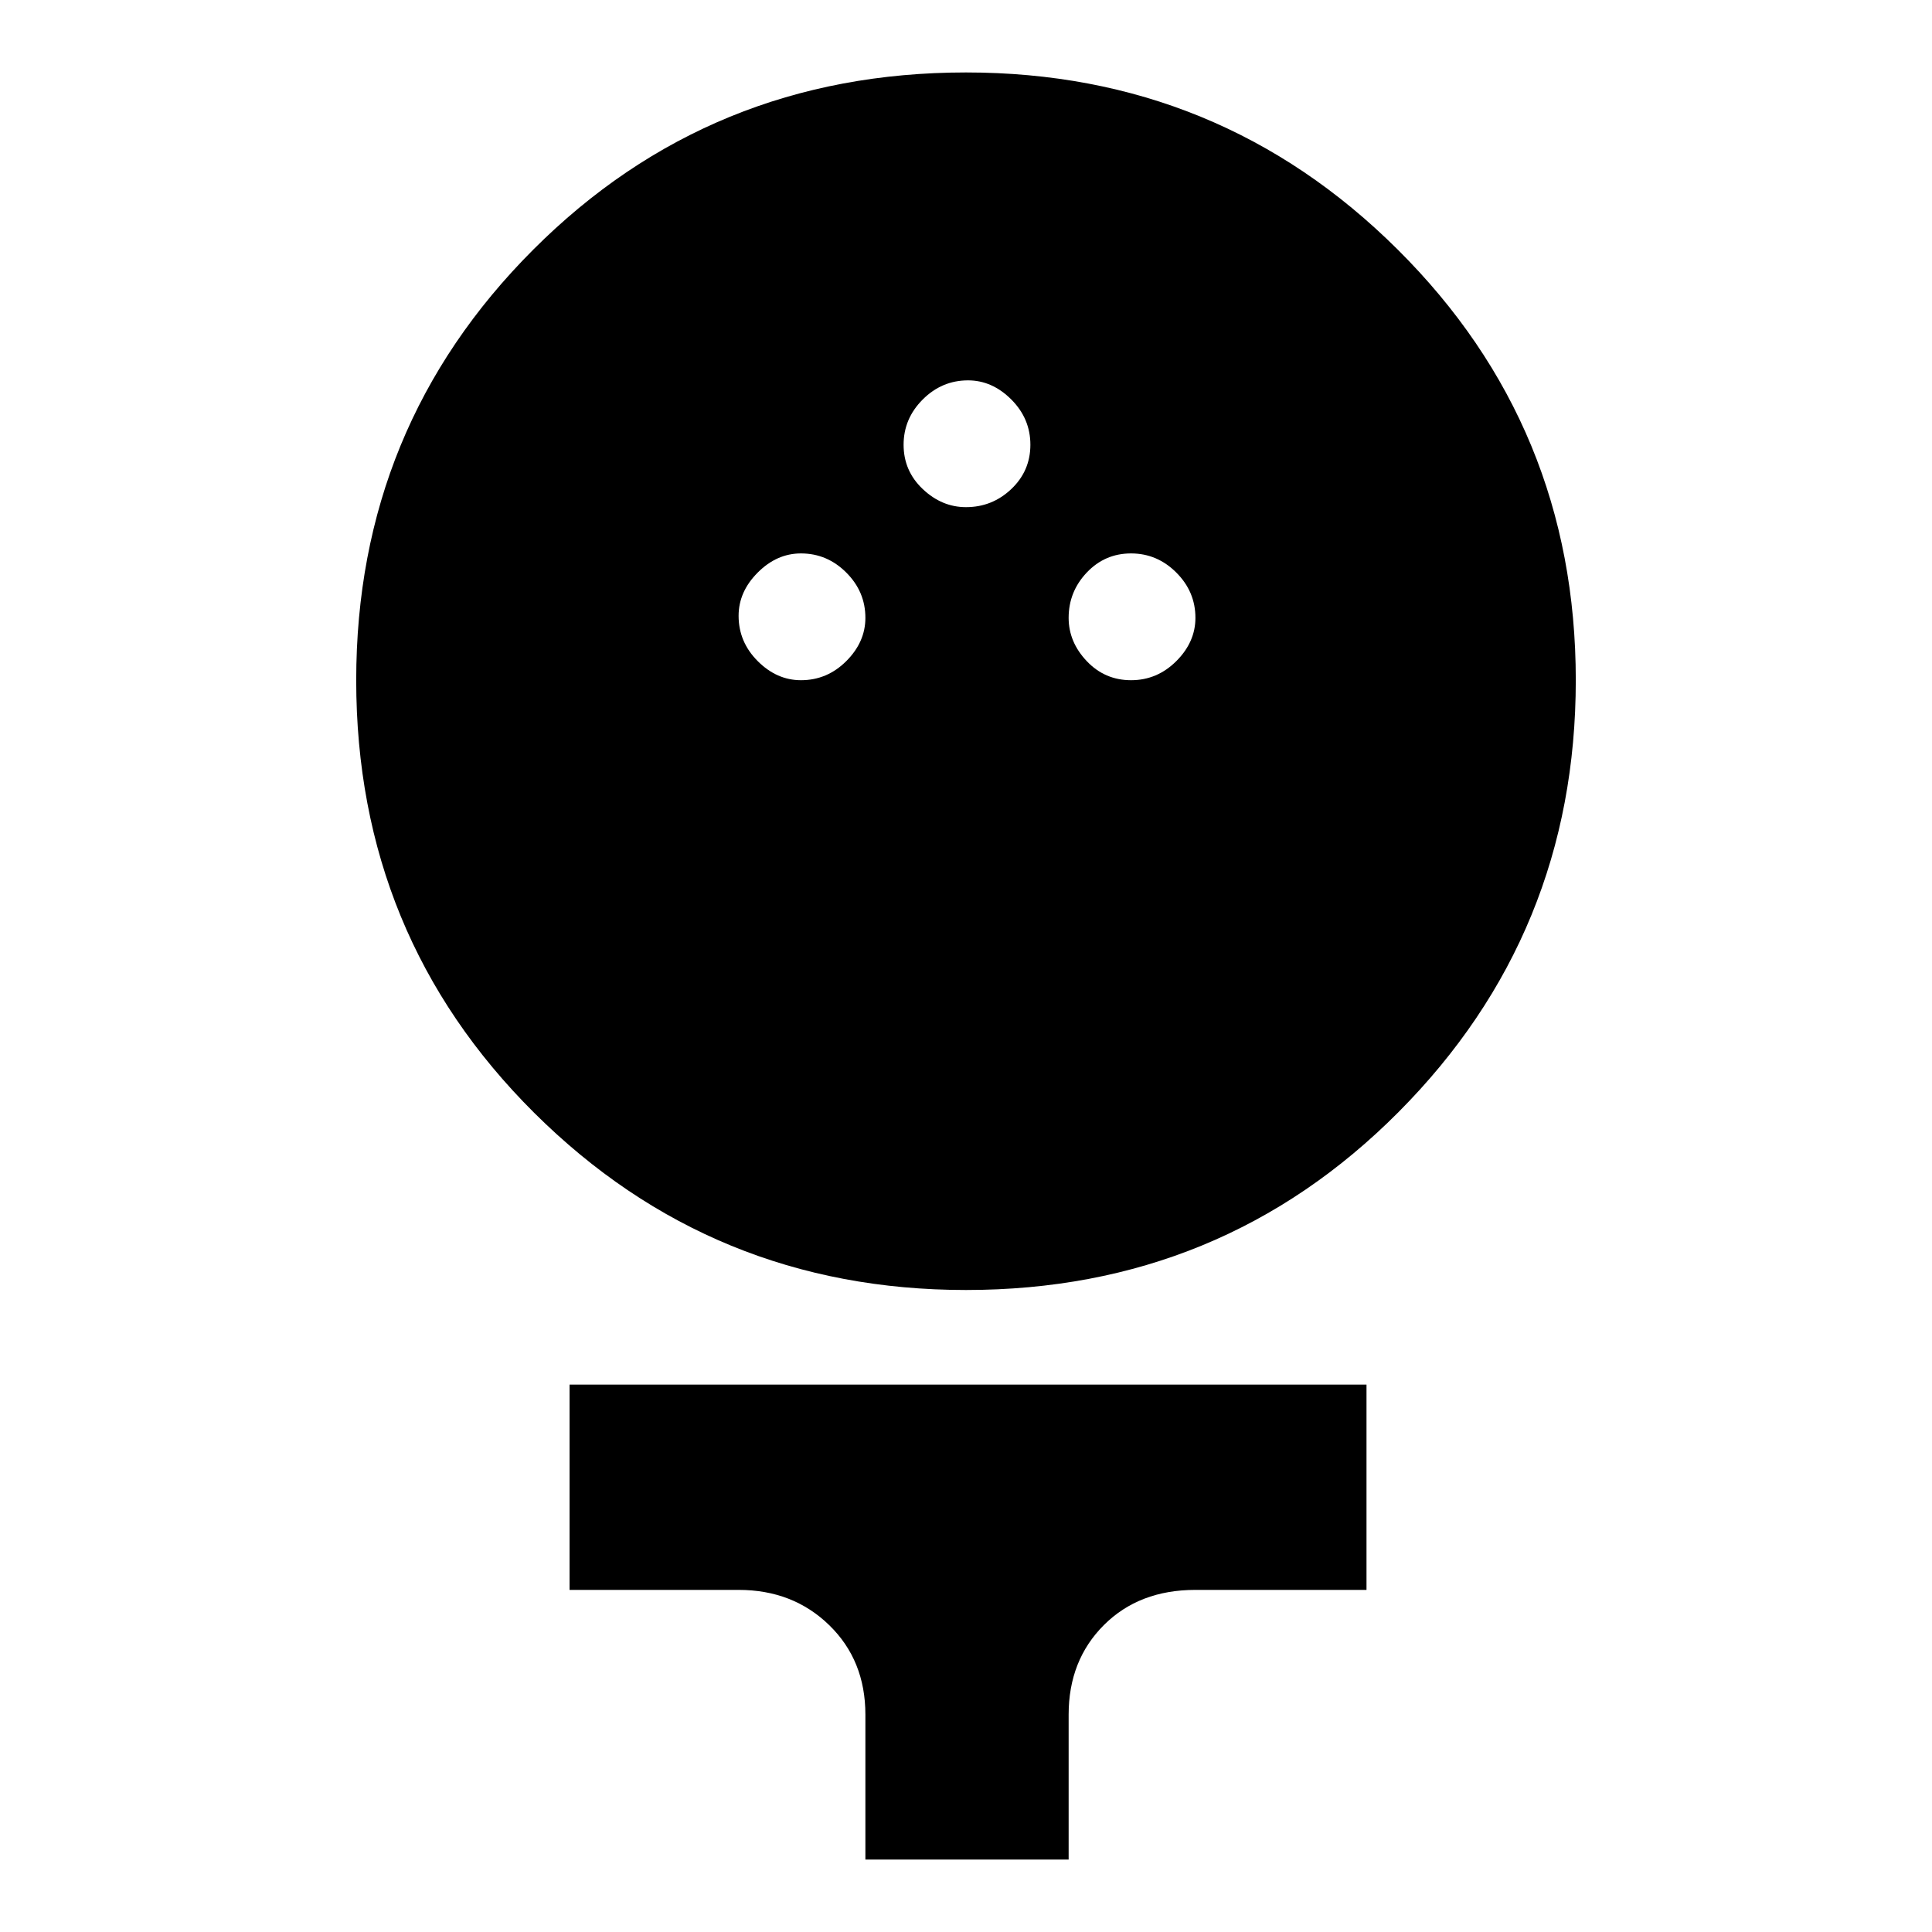 <svg xmlns="http://www.w3.org/2000/svg" height="40" width="40"><path d="M20 26.708Q14.75 26.708 11.062 23.042Q7.375 19.375 7.375 14.083Q7.375 8.833 11.042 5.167Q14.708 1.5 20 1.5Q25.25 1.5 28.938 5.167Q32.625 8.833 32.625 14.083Q32.625 19.333 28.958 23.021Q25.292 26.708 20 26.708ZM16.583 14.083Q17.125 14.083 17.521 13.688Q17.917 13.292 17.917 12.792Q17.917 12.25 17.521 11.854Q17.125 11.458 16.583 11.458Q16.083 11.458 15.688 11.854Q15.292 12.25 15.292 12.75Q15.292 13.292 15.688 13.688Q16.083 14.083 16.583 14.083ZM23.417 14.083Q23.958 14.083 24.354 13.688Q24.75 13.292 24.75 12.792Q24.75 12.25 24.354 11.854Q23.958 11.458 23.417 11.458Q22.875 11.458 22.5 11.854Q22.125 12.25 22.125 12.792Q22.125 13.292 22.5 13.688Q22.875 14.083 23.417 14.083ZM20 10.5Q20.542 10.5 20.938 10.125Q21.333 9.75 21.333 9.208Q21.333 8.667 20.938 8.271Q20.542 7.875 20.042 7.875Q19.5 7.875 19.104 8.271Q18.708 8.667 18.708 9.208Q18.708 9.75 19.104 10.125Q19.5 10.5 20 10.5ZM17.917 38.5V35.5Q17.917 34.375 17.167 33.646Q16.417 32.917 15.292 32.917H11.792V28.667H28.292V32.917H24.75Q23.583 32.917 22.854 33.646Q22.125 34.375 22.125 35.5V38.5Z"/></svg>